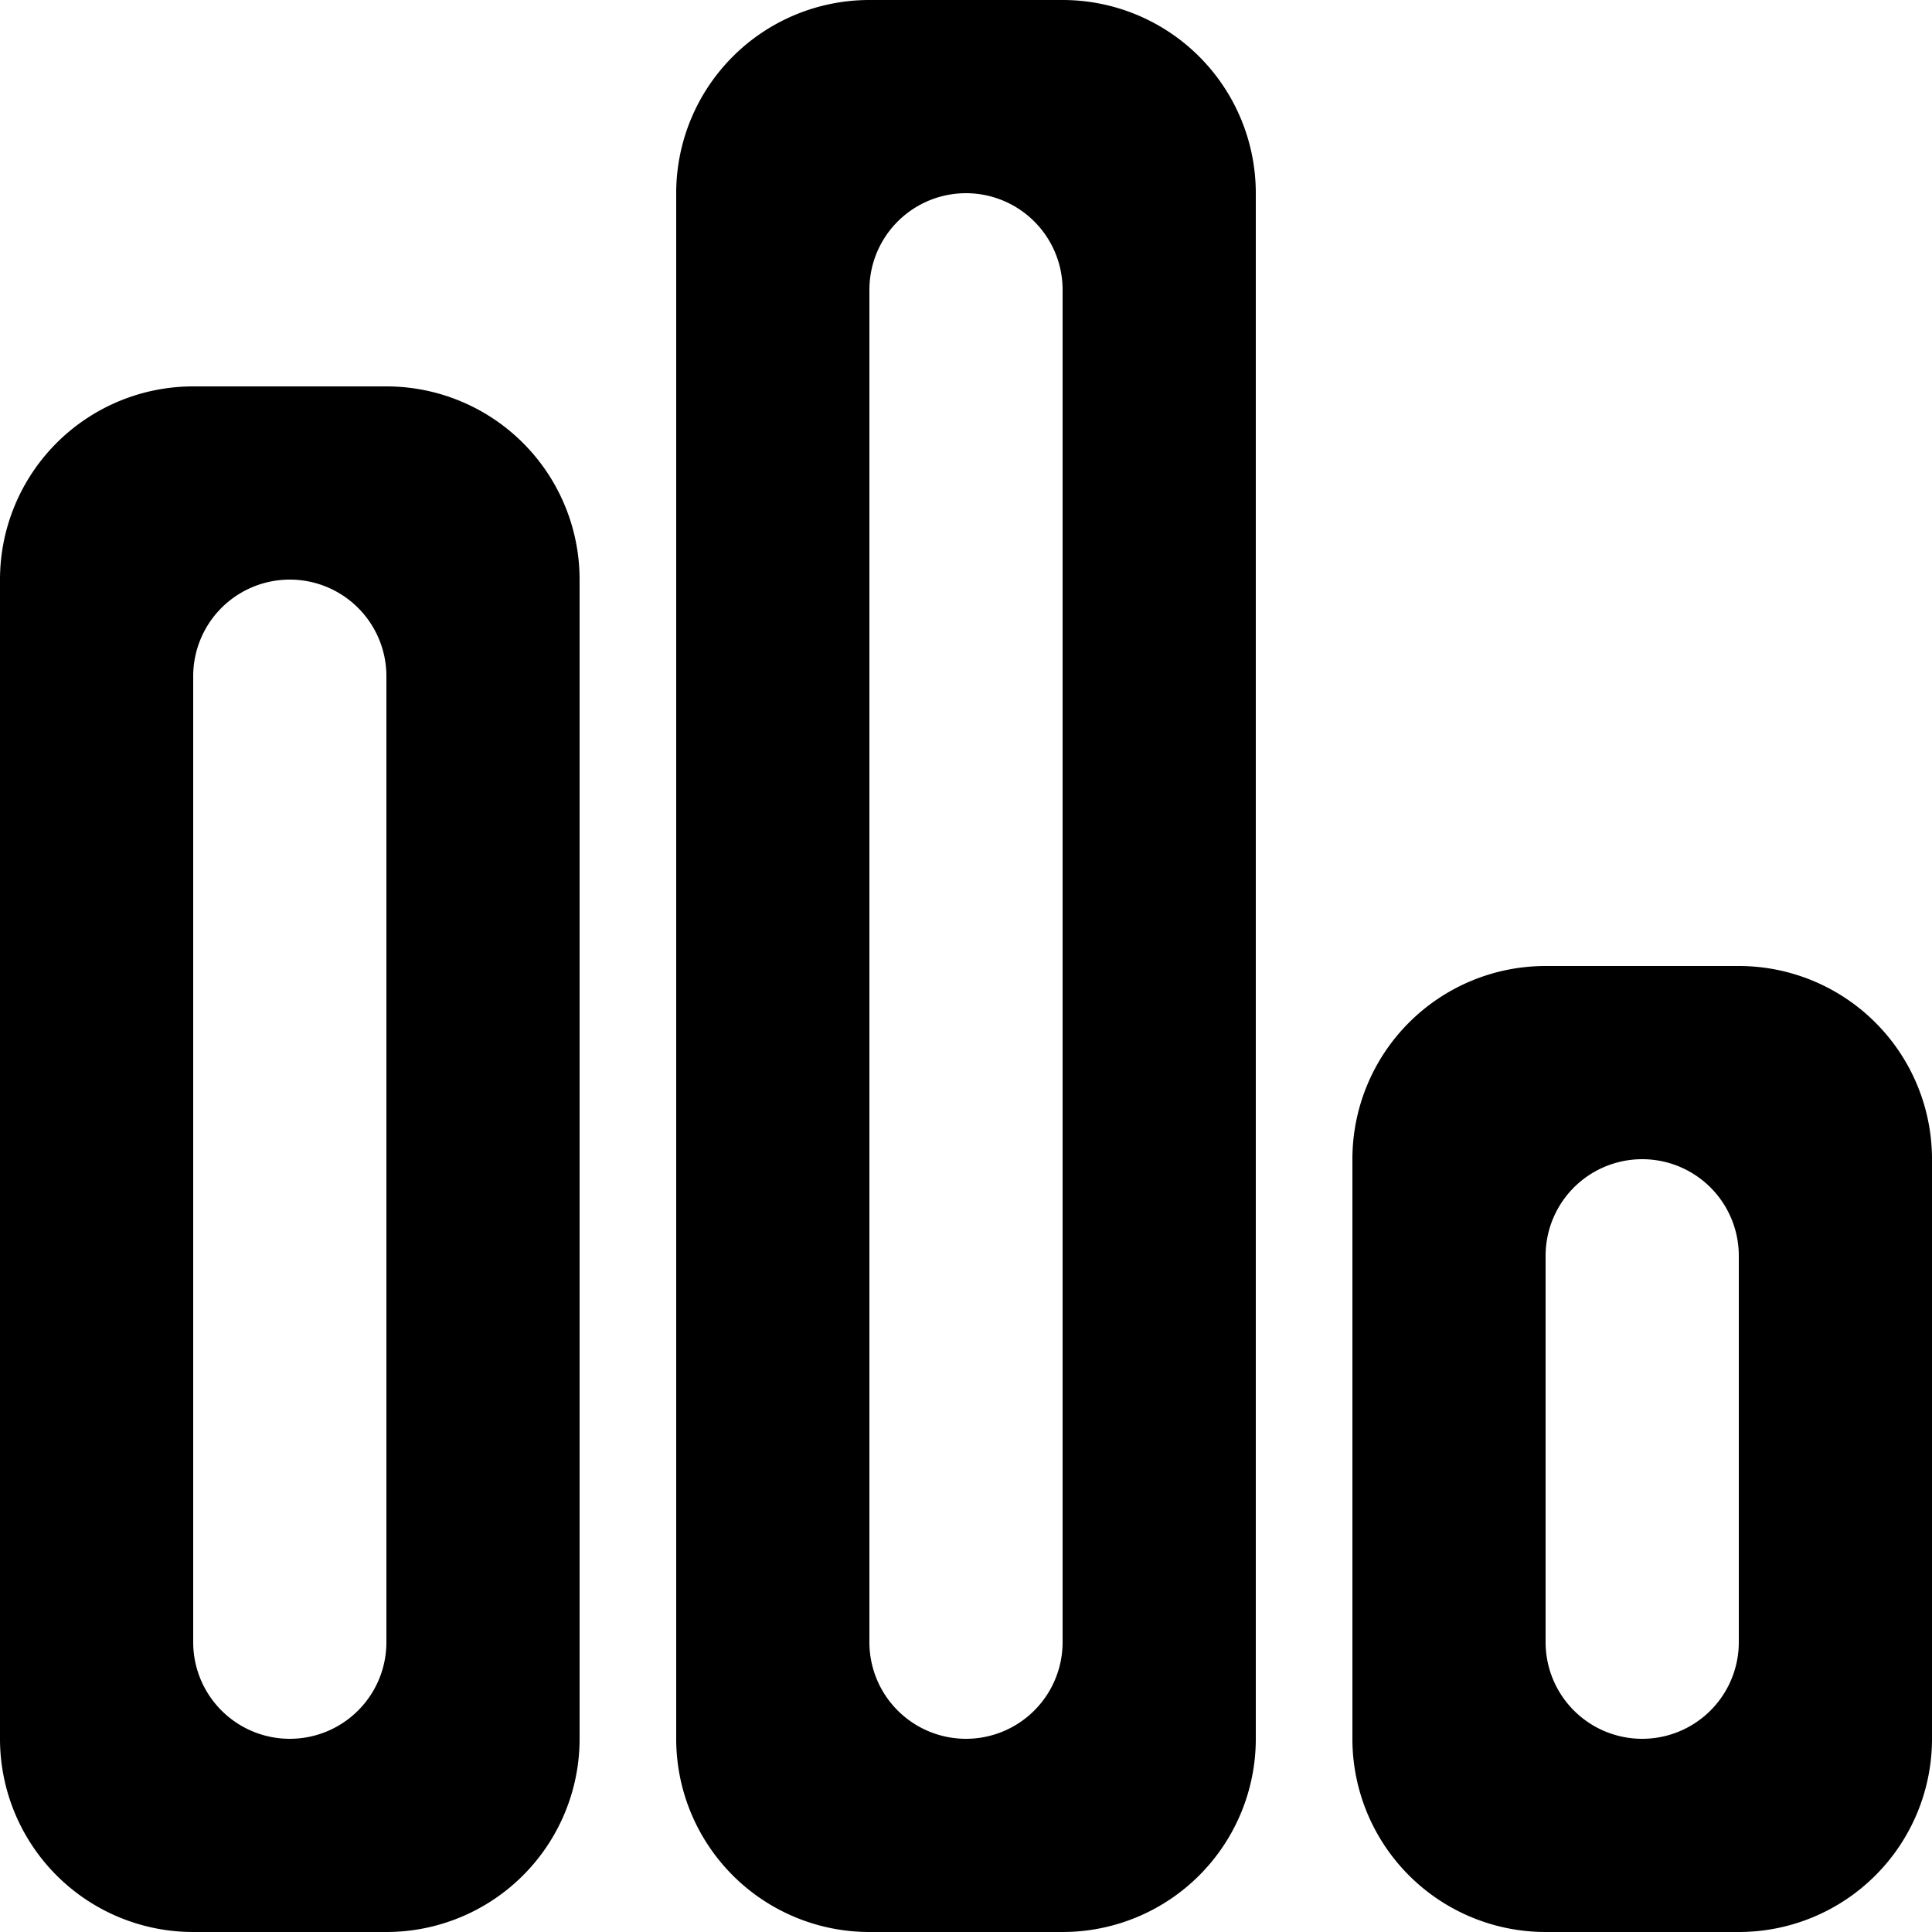 <?xml version="1.0" standalone="no"?><!DOCTYPE svg PUBLIC "-//W3C//DTD SVG 1.1//EN" "http://www.w3.org/Graphics/SVG/1.1/DTD/svg11.dtd"><svg t="1506834833307" class="icon" style="" viewBox="0 0 1024 1024" version="1.1" xmlns="http://www.w3.org/2000/svg" p-id="1387" xmlns:xlink="http://www.w3.org/1999/xlink" width="200" height="200"><defs><style type="text/css"></style></defs><path d="M563.2 870.4a51.2 51.2 0 0 1-102.4 0V153.6a51.2 51.2 0 0 1 102.4 0v716.8z m0-870.4H460.8a102.4 102.4 0 0 0-102.4 102.4v819.2a102.4 102.4 0 0 0 102.4 102.4h102.4a102.4 102.4 0 0 0 102.4-102.4V102.4a102.4 102.4 0 0 0-102.4-102.4zM204.8 870.4a51.2 51.2 0 0 1-102.4 0V358.4a51.2 51.2 0 0 1 102.4 0v512zM204.8 204.8H102.4a102.4 102.4 0 0 0-102.4 102.4v614.4a102.4 102.4 0 0 0 102.4 102.4h102.4a102.4 102.4 0 0 0 102.4-102.4V307.2a102.4 102.4 0 0 0-102.4-102.4z m716.8 665.6a51.2 51.2 0 0 1-102.4 0v-204.8a51.2 51.2 0 0 1 102.4 0v204.8z m0-358.4h-102.4a102.4 102.4 0 0 0-102.4 102.4v307.2a102.4 102.4 0 0 0 102.4 102.4h102.4a102.4 102.4 0 0 0 102.4-102.4v-307.2a102.4 102.4 0 0 0-102.4-102.4z" p-id="1388"></path></svg>